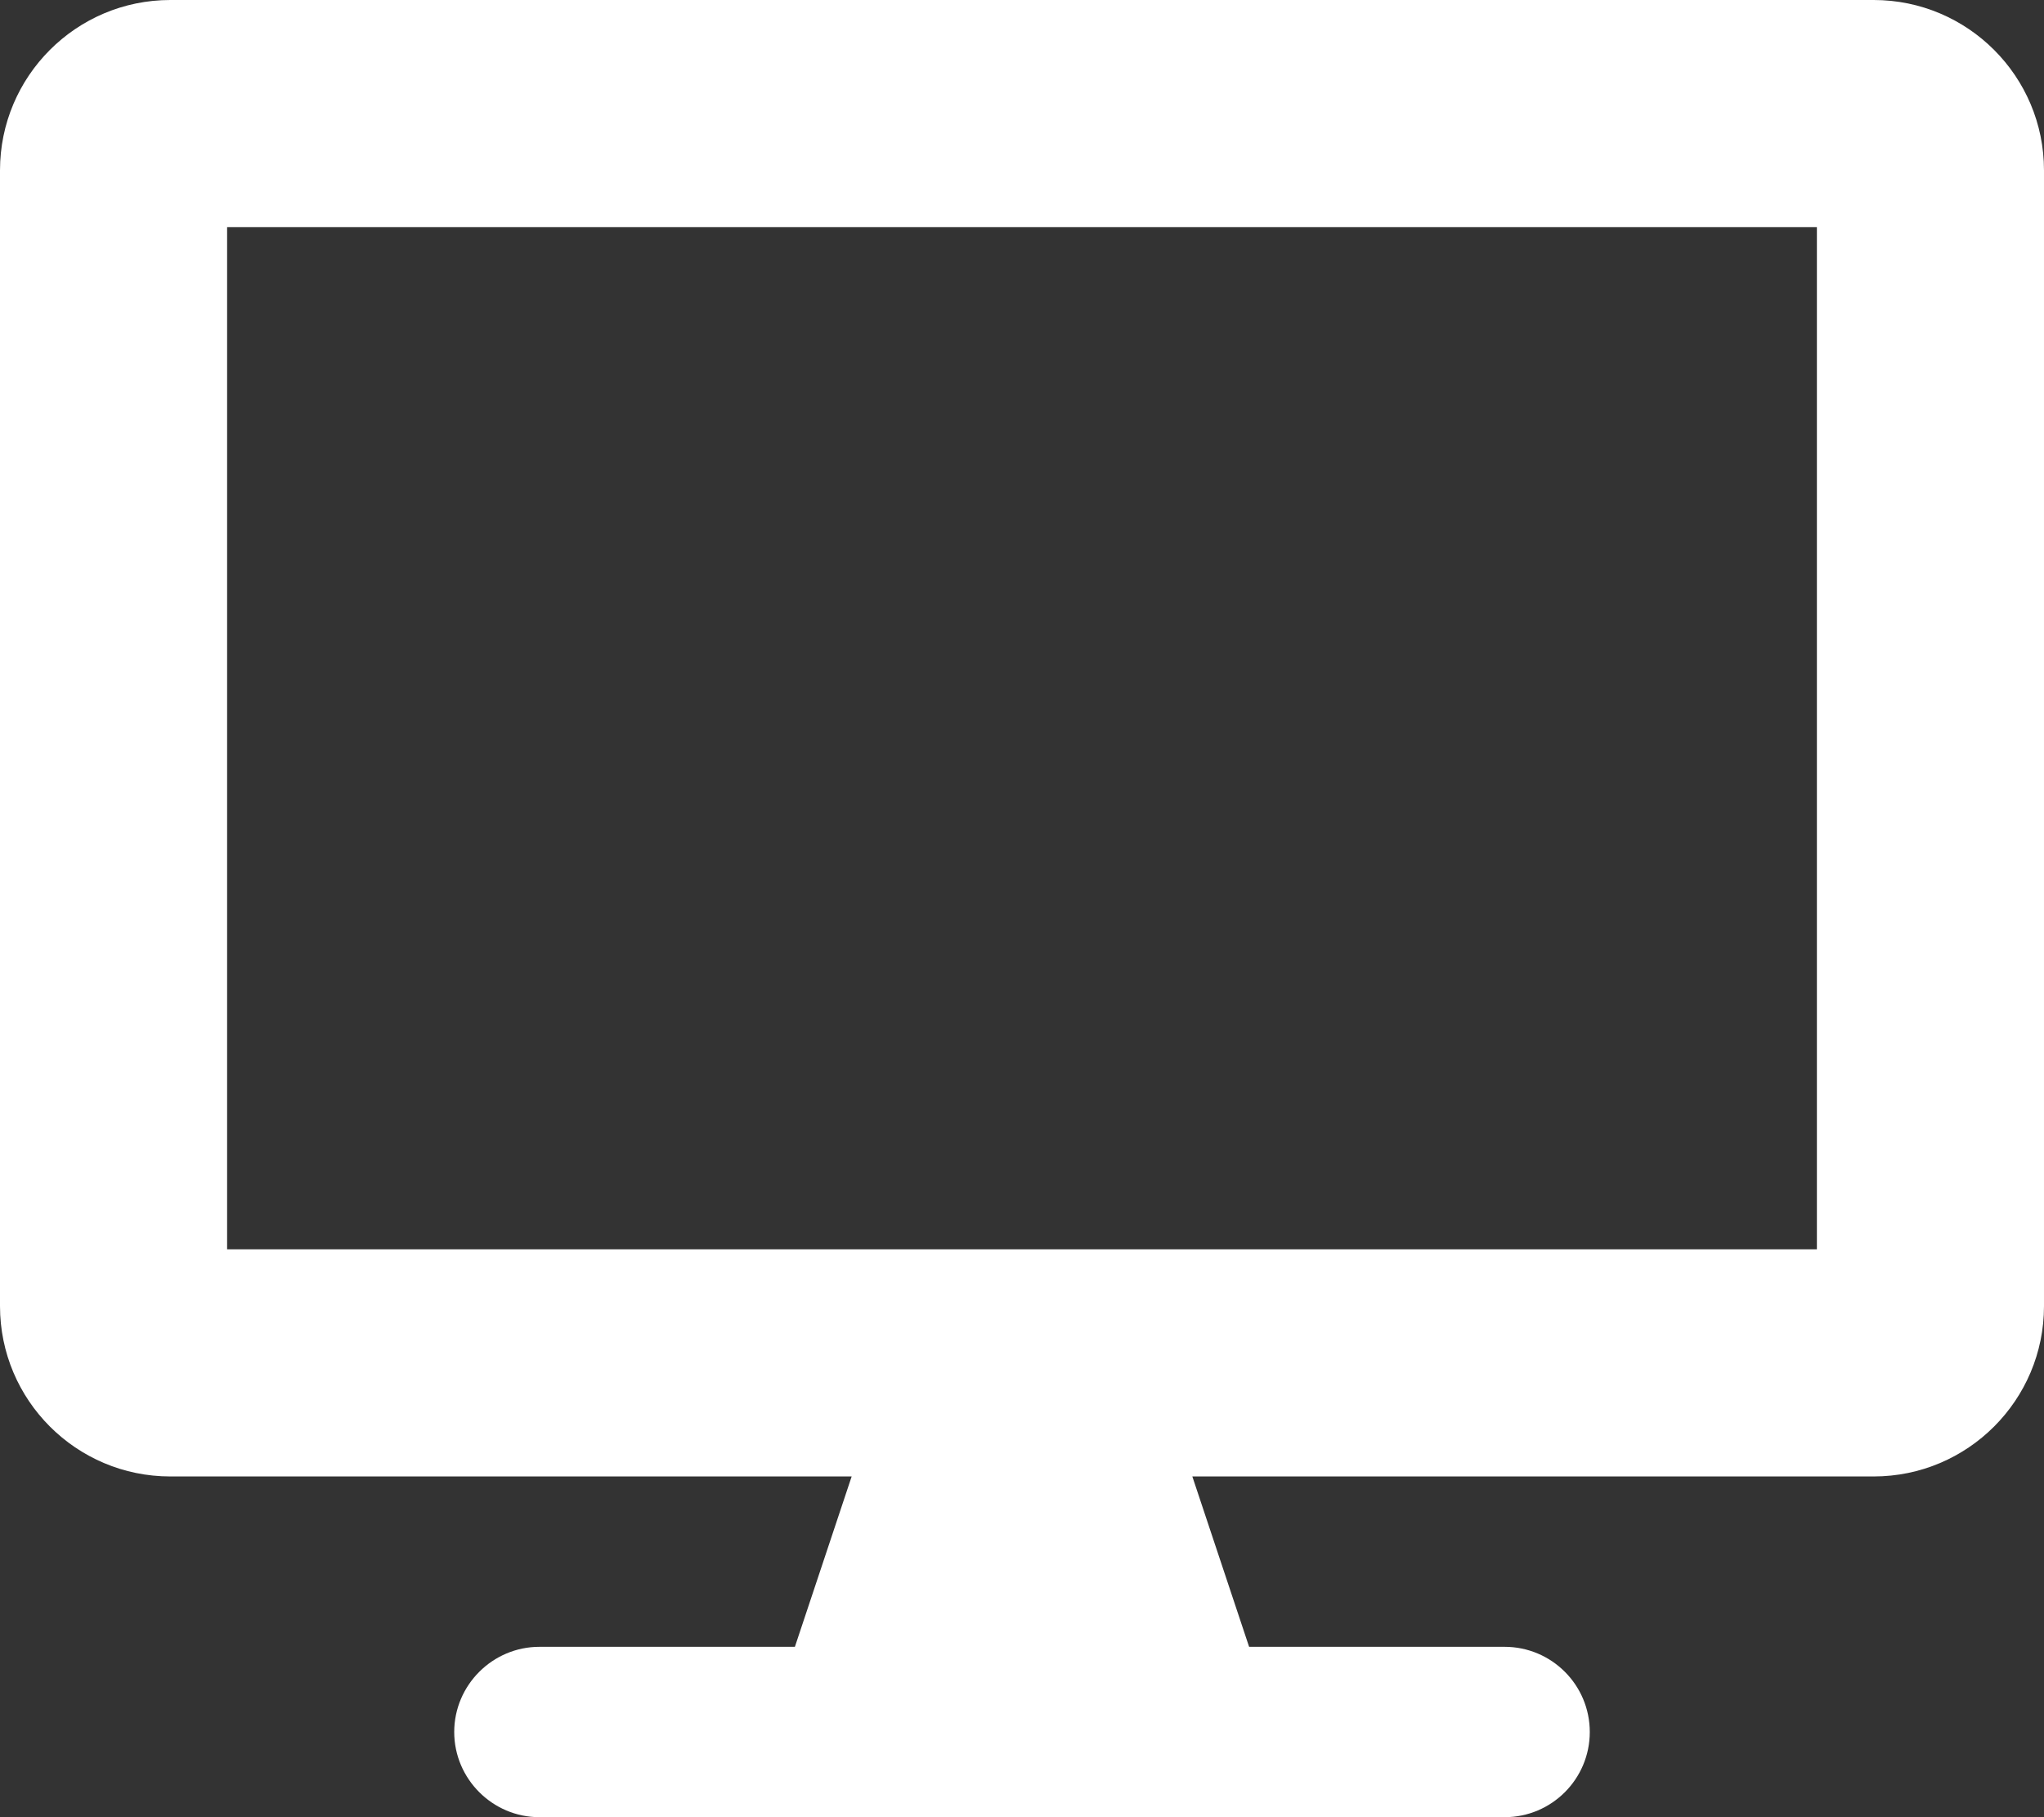 <svg xmlns:xlink="http://www.w3.org/1999/xlink" class="footer__control-btn__icon btn__icon-white" alt="device" xmlns="http://www.w3.org/2000/svg" viewBox="0 0 576 512" width="576"  height="512" >
                        <rect x="0" y="0" width="576" height="512" fill="#333333" stroke="none"/>
                        <path d="M528 0h-480C21.5 0 0 21.5 0 48v320C0 394.5 21.5 416 48 416h192L224 464H152C138.8 464 128 474.8 128 488S138.8 512 152 512h272c13.25 0 24-10.75 24-24s-10.75-24-24-24H352L336 416h192c26.5 0 48-21.5 48-48v-320C576 21.5 554.5 0 528 0zM512 352H64V64h448V352z" fill="#FFFFFF"></path>
                    </svg>